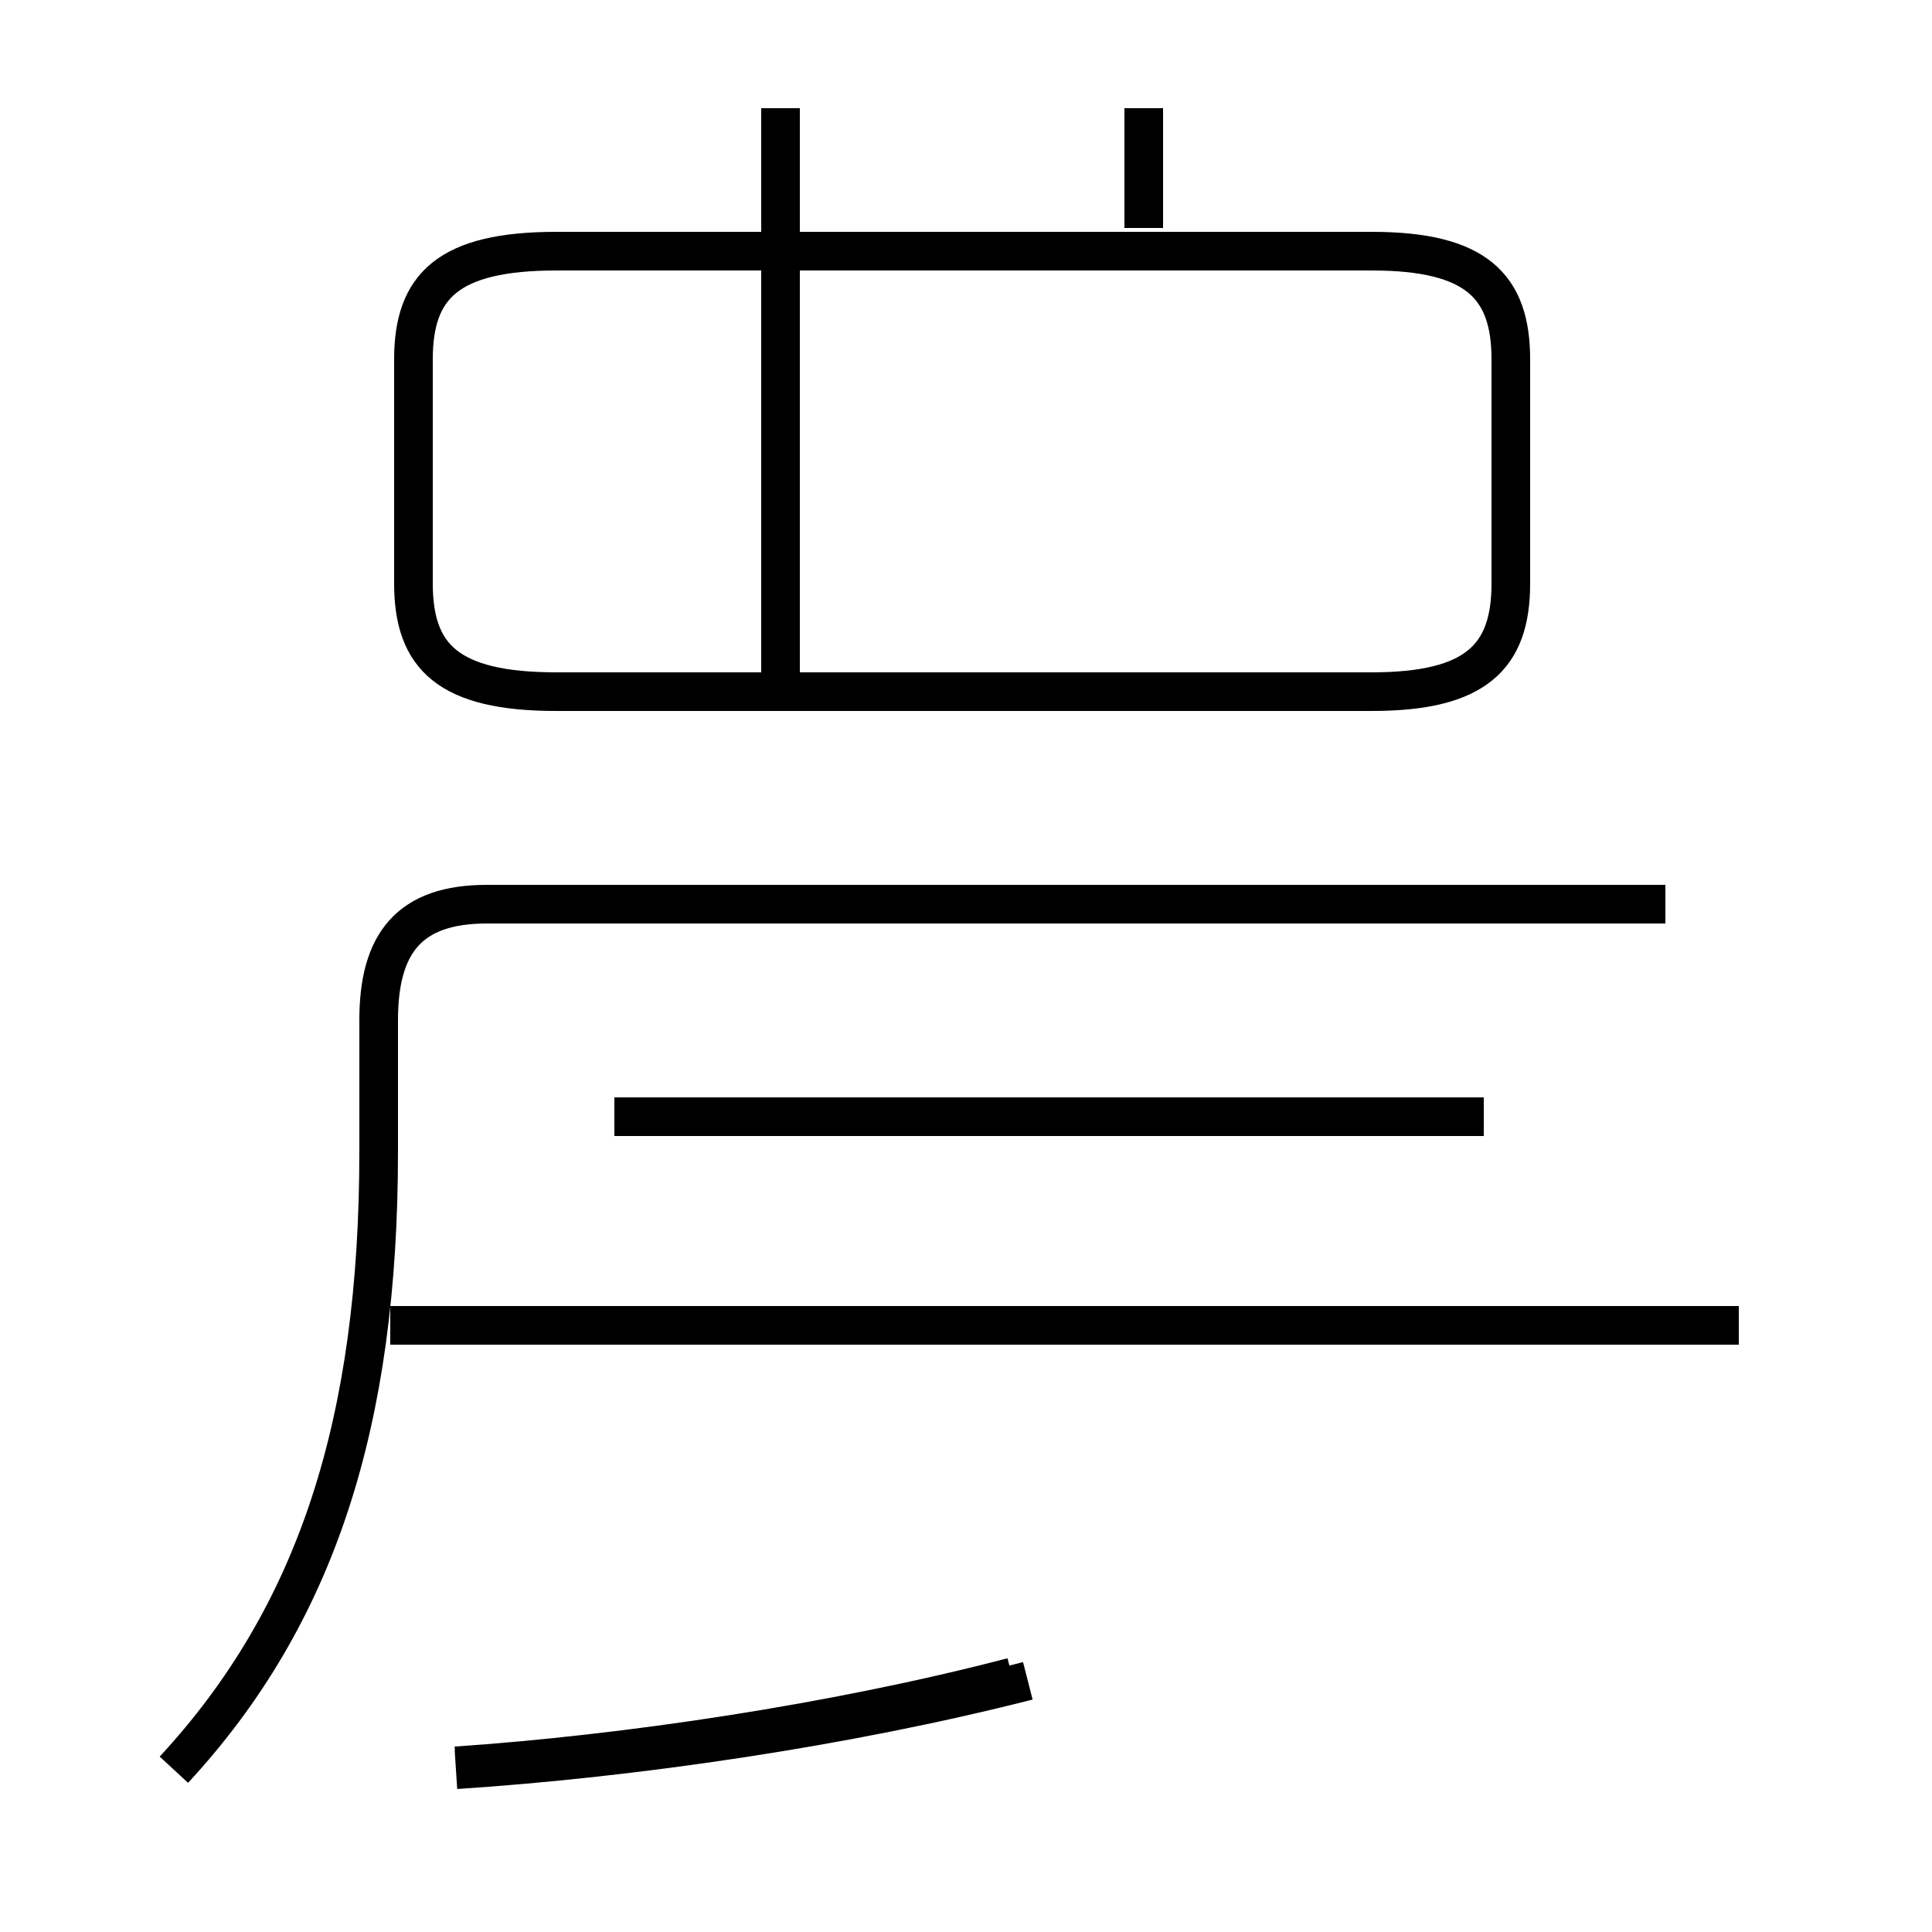 <?xml version='1.0' encoding='utf8'?>
<svg viewBox="0.0 -44.0 50.0 50.0" version="1.1" xmlns="http://www.w3.org/2000/svg">
<rect x="0.0" y="-44.0" width="50.0" height="50.0" fill="#808080" stroke="none"/>
<rect x="-1000" y="-1000" width="2000" height="2000" stroke="white" fill="white"/>
<g style="fill:none; stroke:#000000;  stroke-width:1">
<path d="M 29.6 38.1 L 29.6 41.2 M 20.2 26.1 L 20.2 41.2 M 14.4 26.1 L 35.5 26.1 C 38.2 26.1 39.1 27.0 39.1 28.9 L 39.1 34.7 C 39.1 36.6 38.2 37.5 35.5 37.5 L 14.4 37.5 C 11.6 37.5 10.7 36.6 10.7 34.7 L 10.7 28.9 C 10.7 27.0 11.6 26.1 14.4 26.1 Z M 29.9 26.1 L 20.2 26.1 M 29.9 37.5 L 20.2 37.5 M 11.8 -1.8 C 16.4 -1.5 21.9 -0.7 26.6 0.5 M 4.5 -1.8 C 8.2 2.2 9.8 7.2 9.8 14.2 L 9.8 17.6 C 9.8 19.6 10.6 20.6 12.6 20.6 L 43.1 20.6 M 45.0 9.7 L 10.1 9.7 M 11.8 -1.7 C 16.2 -1.4 21.6 -0.6 26.2 0.6 M 38.4 15.1 L 15.9 15.1" transform="scale(1, -1)" />
</g>
</svg>